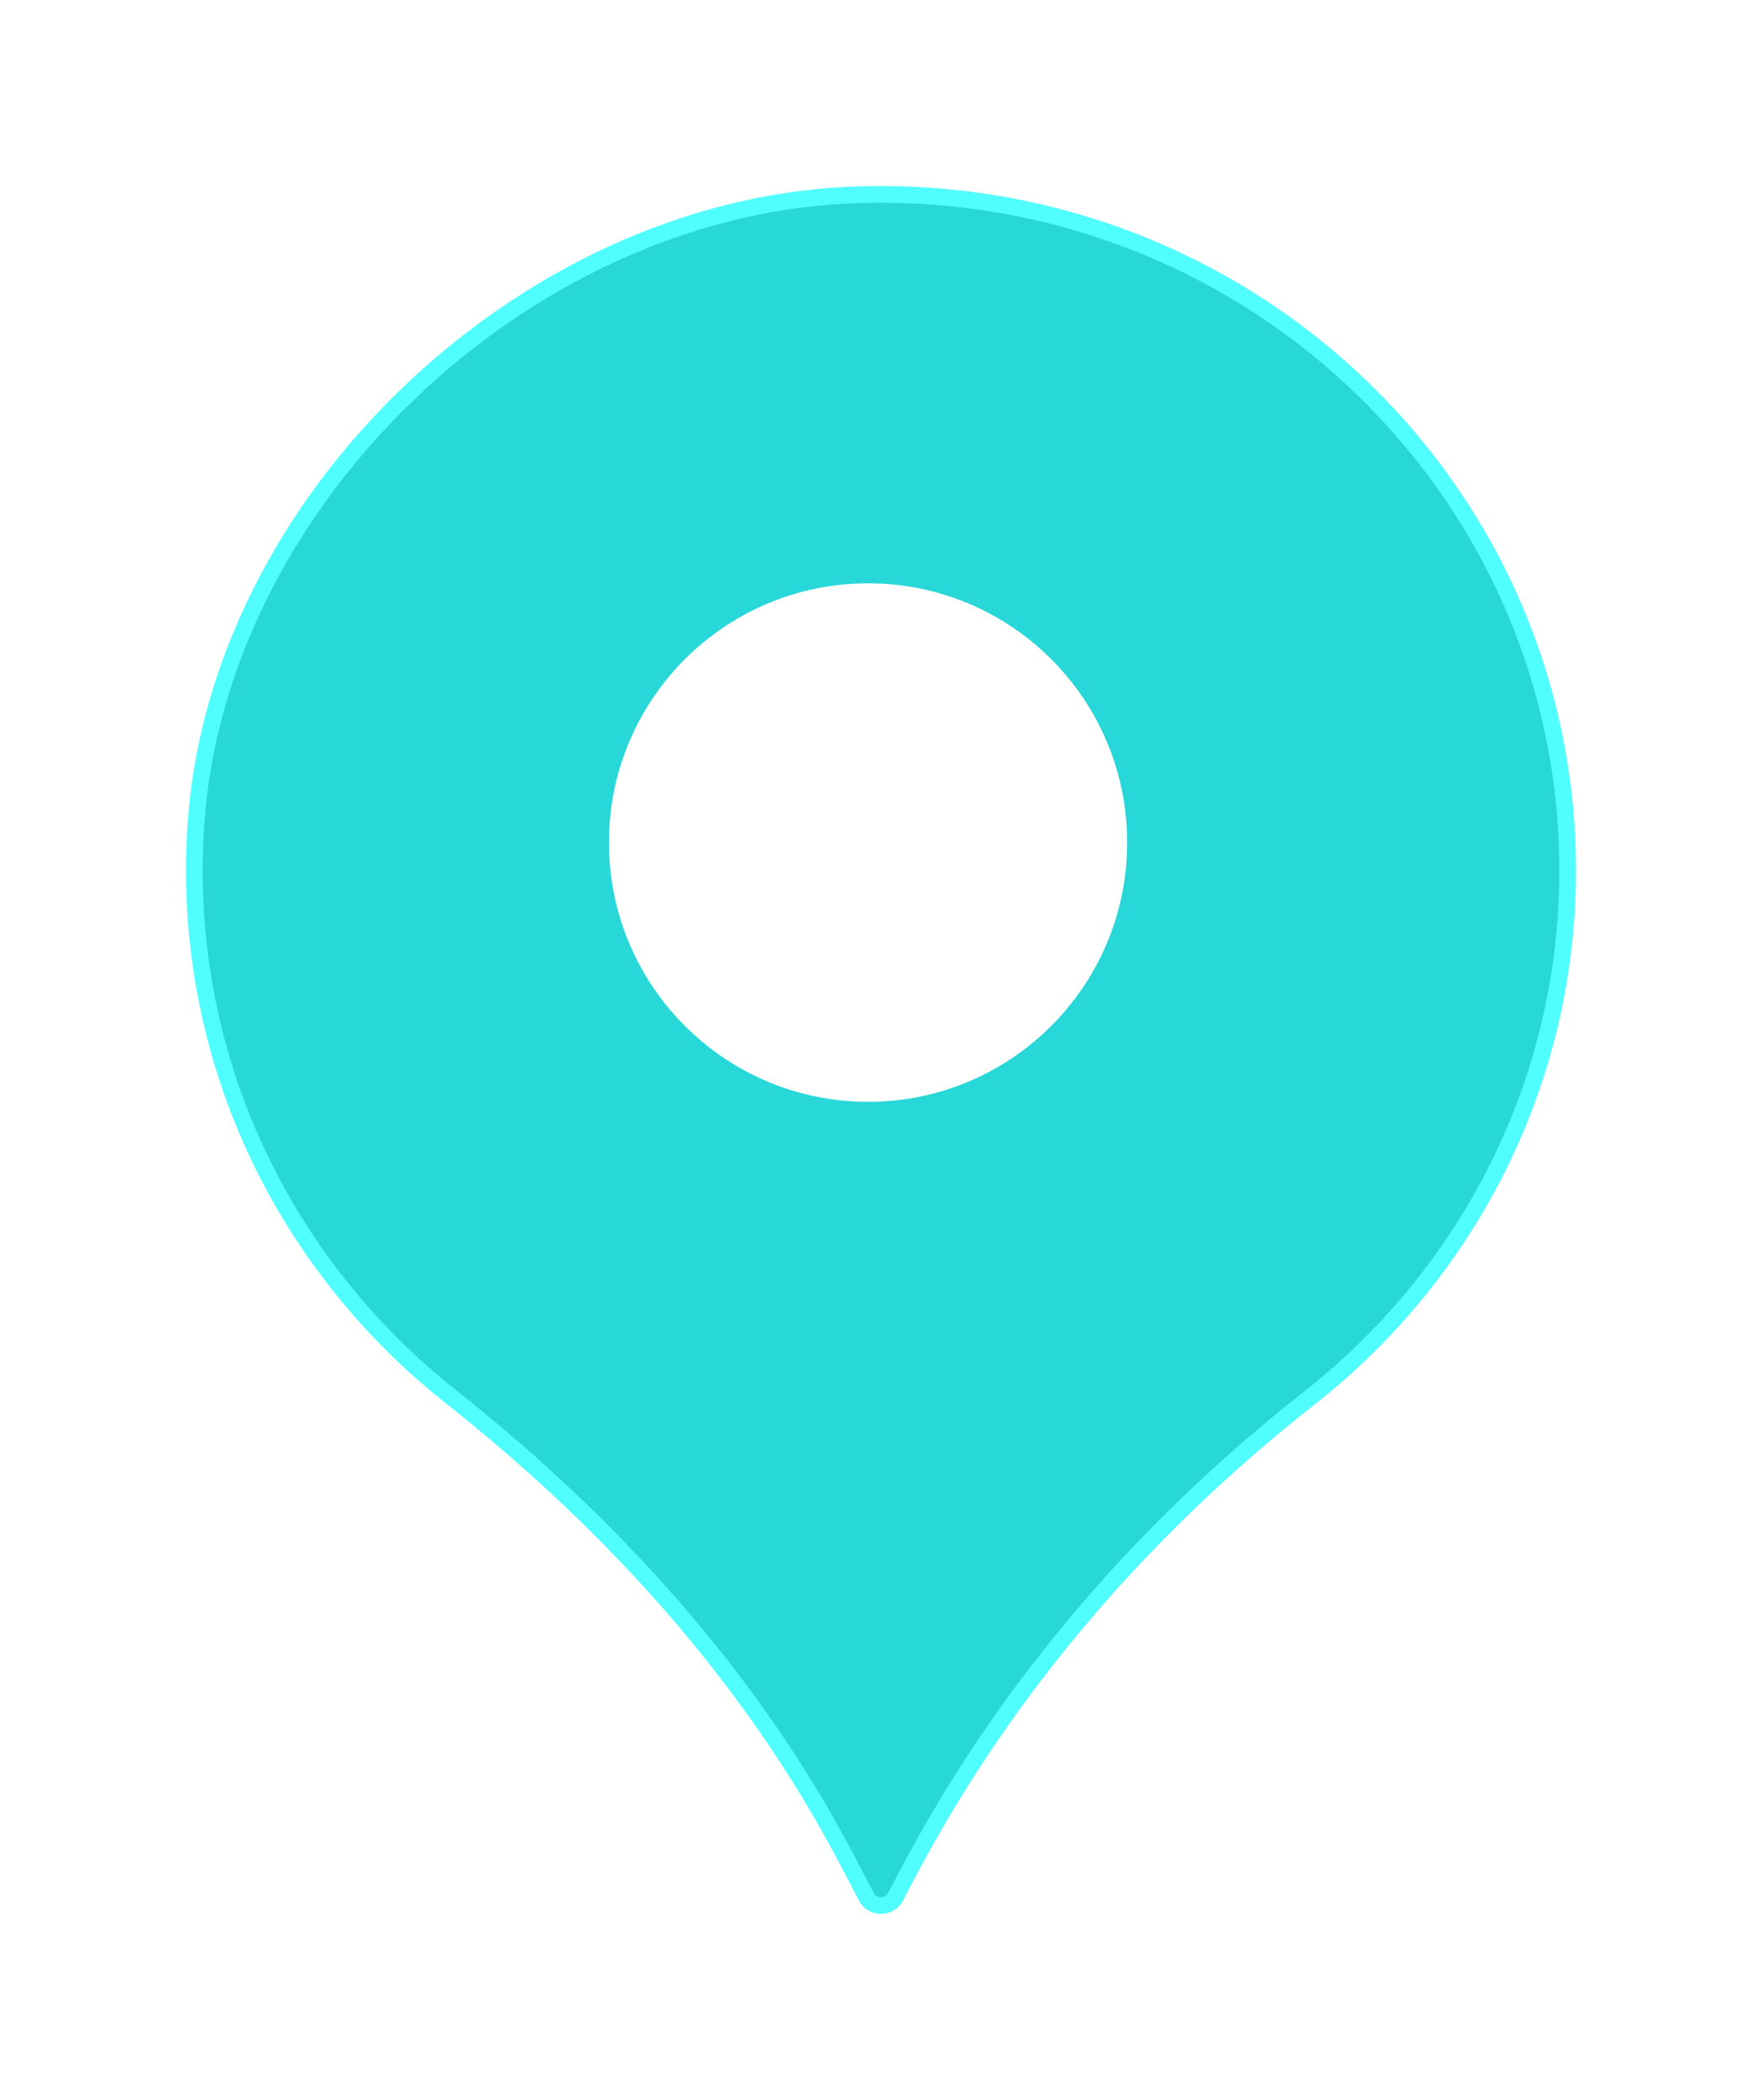 <?xml version="1.0" encoding="UTF-8"?>
<svg width="68px" height="81px" viewBox="0 0 68 81" version="1.1" xmlns="http://www.w3.org/2000/svg" xmlns:xlink="http://www.w3.org/1999/xlink">
    <title>25732A18-A2B1-4B01-B9A1-5A08152E3996</title>
    <defs>
        <path d="M53.5,26.569 C53.5,11.743 40.92,-0.192 25.687,0.531 C13.071,1.131 1.397,12.389 0.561,24.784 C-0.046,33.719 3.929,41.754 10.398,46.872 C16.635,51.803 21.997,57.716 25.673,64.709 L26.436,66.164 C26.671,66.612 27.325,66.612 27.56,66.164 L28.01,65.309 C31.773,58.15 37.124,51.954 43.526,46.93 C49.603,42.156 53.5,34.816 53.5,26.569" id="path-1"></path>
        <filter x="-20.4%" y="-16.4%" width="140.8%" height="132.5%" filterUnits="objectBoundingBox" id="filter-2">
            <feMorphology radius="0.322" operator="dilate" in="SourceAlpha" result="shadowSpreadOuter1"></feMorphology>
            <feOffset dx="1" dy="1" in="shadowSpreadOuter1" result="shadowOffsetOuter1"></feOffset>
            <feGaussianBlur stdDeviation="3" in="shadowOffsetOuter1" result="shadowBlurOuter1"></feGaussianBlur>
            <feComposite in="shadowBlurOuter1" in2="SourceAlpha" operator="out" result="shadowBlurOuter1"></feComposite>
            <feColorMatrix values="0 0 0 0 0.157   0 0 0 0 0.843   0 0 0 0 0.847  0 0 0 0.613 0" type="matrix" in="shadowBlurOuter1" result="shadowMatrixOuter1"></feColorMatrix>
            <feMorphology radius="0.322" operator="dilate" in="SourceAlpha" result="shadowSpreadOuter2"></feMorphology>
            <feOffset dx="-1" dy="-1" in="shadowSpreadOuter2" result="shadowOffsetOuter2"></feOffset>
            <feGaussianBlur stdDeviation="3" in="shadowOffsetOuter2" result="shadowBlurOuter2"></feGaussianBlur>
            <feComposite in="shadowBlurOuter2" in2="SourceAlpha" operator="out" result="shadowBlurOuter2"></feComposite>
            <feColorMatrix values="0 0 0 0 0.359   0 0 0 0 0.958   0 0 0 0 0.982  0 0 0 0.295 0" type="matrix" in="shadowBlurOuter2" result="shadowMatrixOuter2"></feColorMatrix>
            <feMerge>
                <feMergeNode in="shadowMatrixOuter1"></feMergeNode>
                <feMergeNode in="shadowMatrixOuter2"></feMergeNode>
            </feMerge>
        </filter>
    </defs>
    <g id="Design-System" stroke="none" stroke-width="1" fill="none" fill-rule="evenodd">
        <g id="Gráficos" transform="translate(-927, -773)">
            <g id="Group-Copy-2" transform="translate(934, 780)">
                <g id="Fill-252">
                    <use fill="black" fill-opacity="1" filter="url(#filter-2)" xlink:href="#path-1"></use>
                    <use stroke="#50FEFF" stroke-width="0.643" fill="#28D7D8" fill-rule="evenodd" xlink:href="#path-1"></use>
                </g>
                <path d="M36.5,25.498 C36.5,31.022 32.022,35.5 26.502,35.5 C20.978,35.5 16.5,31.022 16.5,25.498 C16.5,19.975 20.978,15.5 26.502,15.5 C32.022,15.5 36.5,19.975 36.5,25.498" id="Fill-253" fill="#FFFFFF"></path>
            </g>
        </g>
    </g>
</svg>